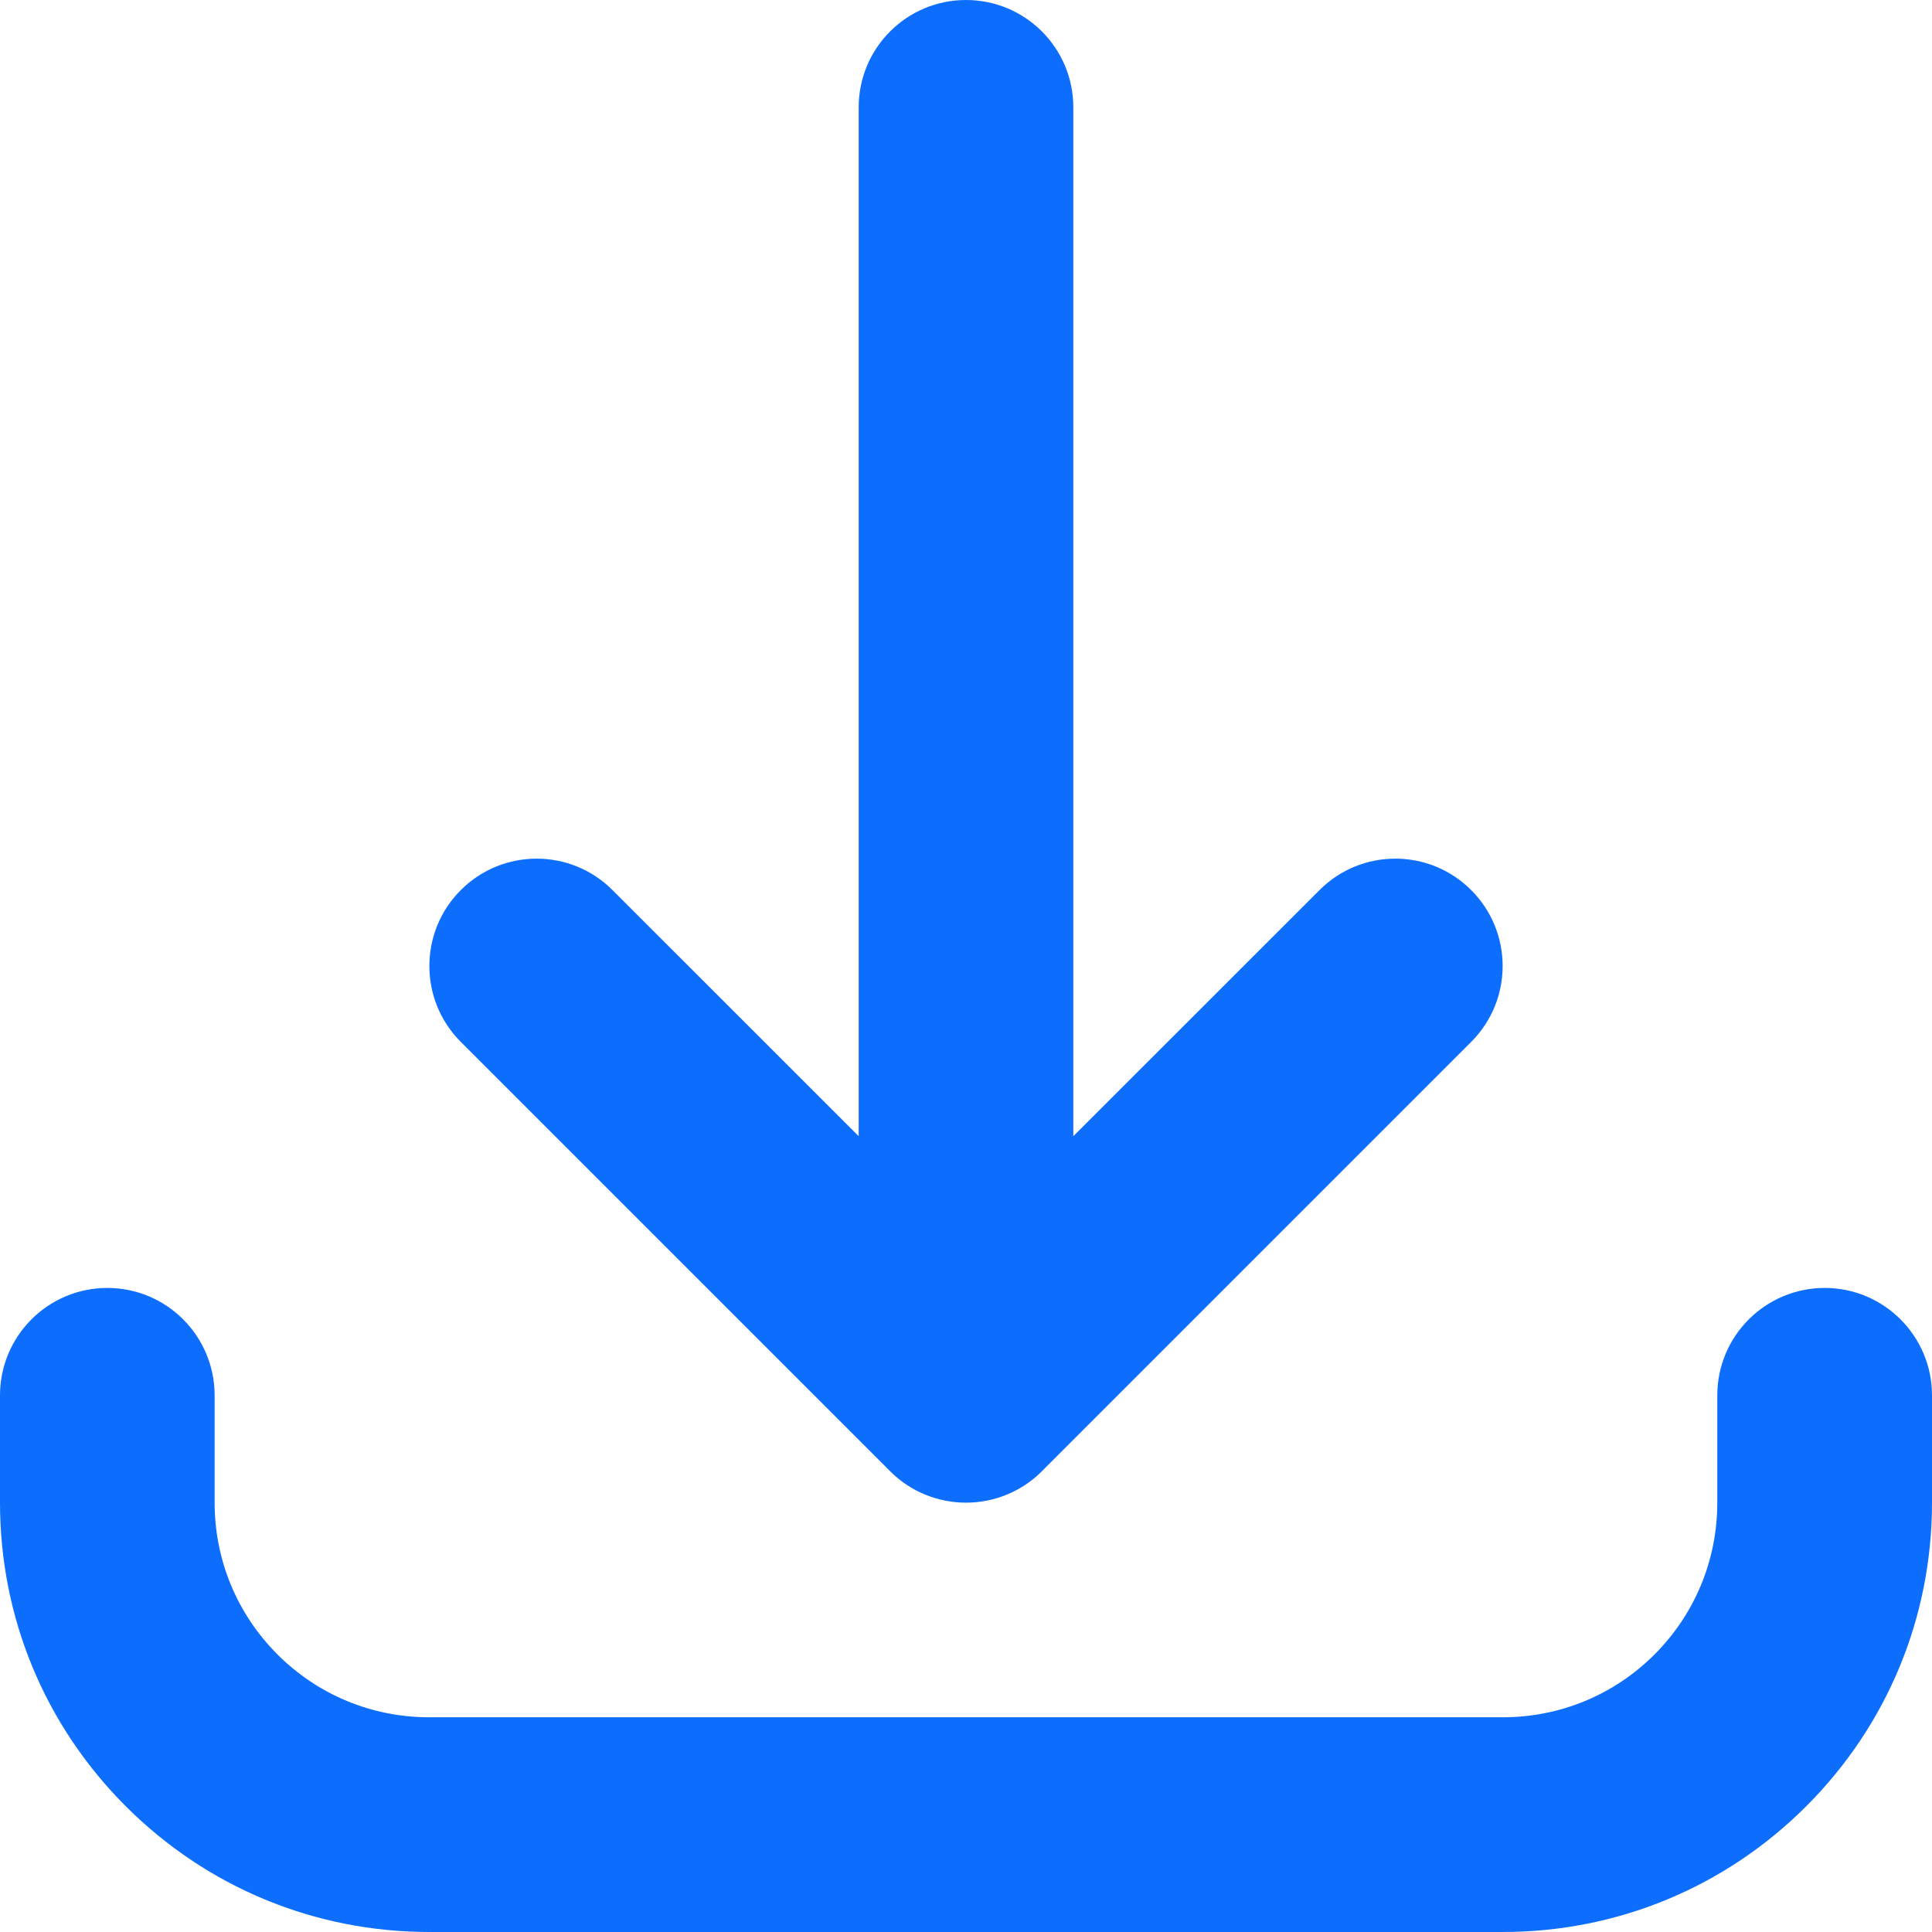 <svg width="22" height="22" viewBox="0 0 22 22" fill="none" xmlns="http://www.w3.org/2000/svg">
<path d="M17.111 22H4.889C3.583 22 2.355 21.491 1.432 20.568C0.509 19.645 0 18.417 0 17.111V15.889C0 15.214 0.547 14.666 1.222 14.666C1.897 14.666 2.444 15.214 2.444 15.889V17.111C2.444 17.764 2.699 18.378 3.16 18.84C3.622 19.301 4.236 19.555 4.889 19.555H17.111C17.764 19.555 18.378 19.301 18.84 18.84C19.301 18.378 19.555 17.764 19.555 17.111V15.889C19.555 15.214 20.103 14.666 20.778 14.666C21.453 14.666 22 15.214 22 15.889V17.111C22 18.417 21.491 19.645 20.568 20.568C19.645 21.491 18.417 22 17.111 22ZM11 17.111C10.681 17.111 10.374 16.987 10.146 16.763L10.146 16.763L10.144 16.761L10.143 16.76C10.142 16.76 10.142 16.759 10.141 16.758L10.14 16.757C10.139 16.757 10.139 16.756 10.138 16.756L10.136 16.753L5.247 11.864C4.77 11.387 4.77 10.613 5.247 10.136C5.724 9.658 6.498 9.658 6.975 10.136L9.778 12.938V1.222C9.778 0.547 10.325 0 11 0C11.675 0 12.222 0.547 12.222 1.222V12.938L15.025 10.136C15.502 9.658 16.276 9.658 16.753 10.136C17.23 10.613 17.23 11.387 16.753 11.864L11.864 16.753L11.862 16.756L11.86 16.757L11.859 16.758C11.858 16.759 11.858 16.76 11.857 16.76L11.856 16.761C11.856 16.762 11.855 16.762 11.854 16.763L11.854 16.763C11.84 16.776 11.827 16.789 11.813 16.802C11.713 16.891 11.599 16.963 11.476 17.015L11.475 17.015C11.474 17.015 11.474 17.016 11.473 17.016C11.324 17.079 11.163 17.111 11 17.111Z" fill="#0D6EFD"/>
</svg>
